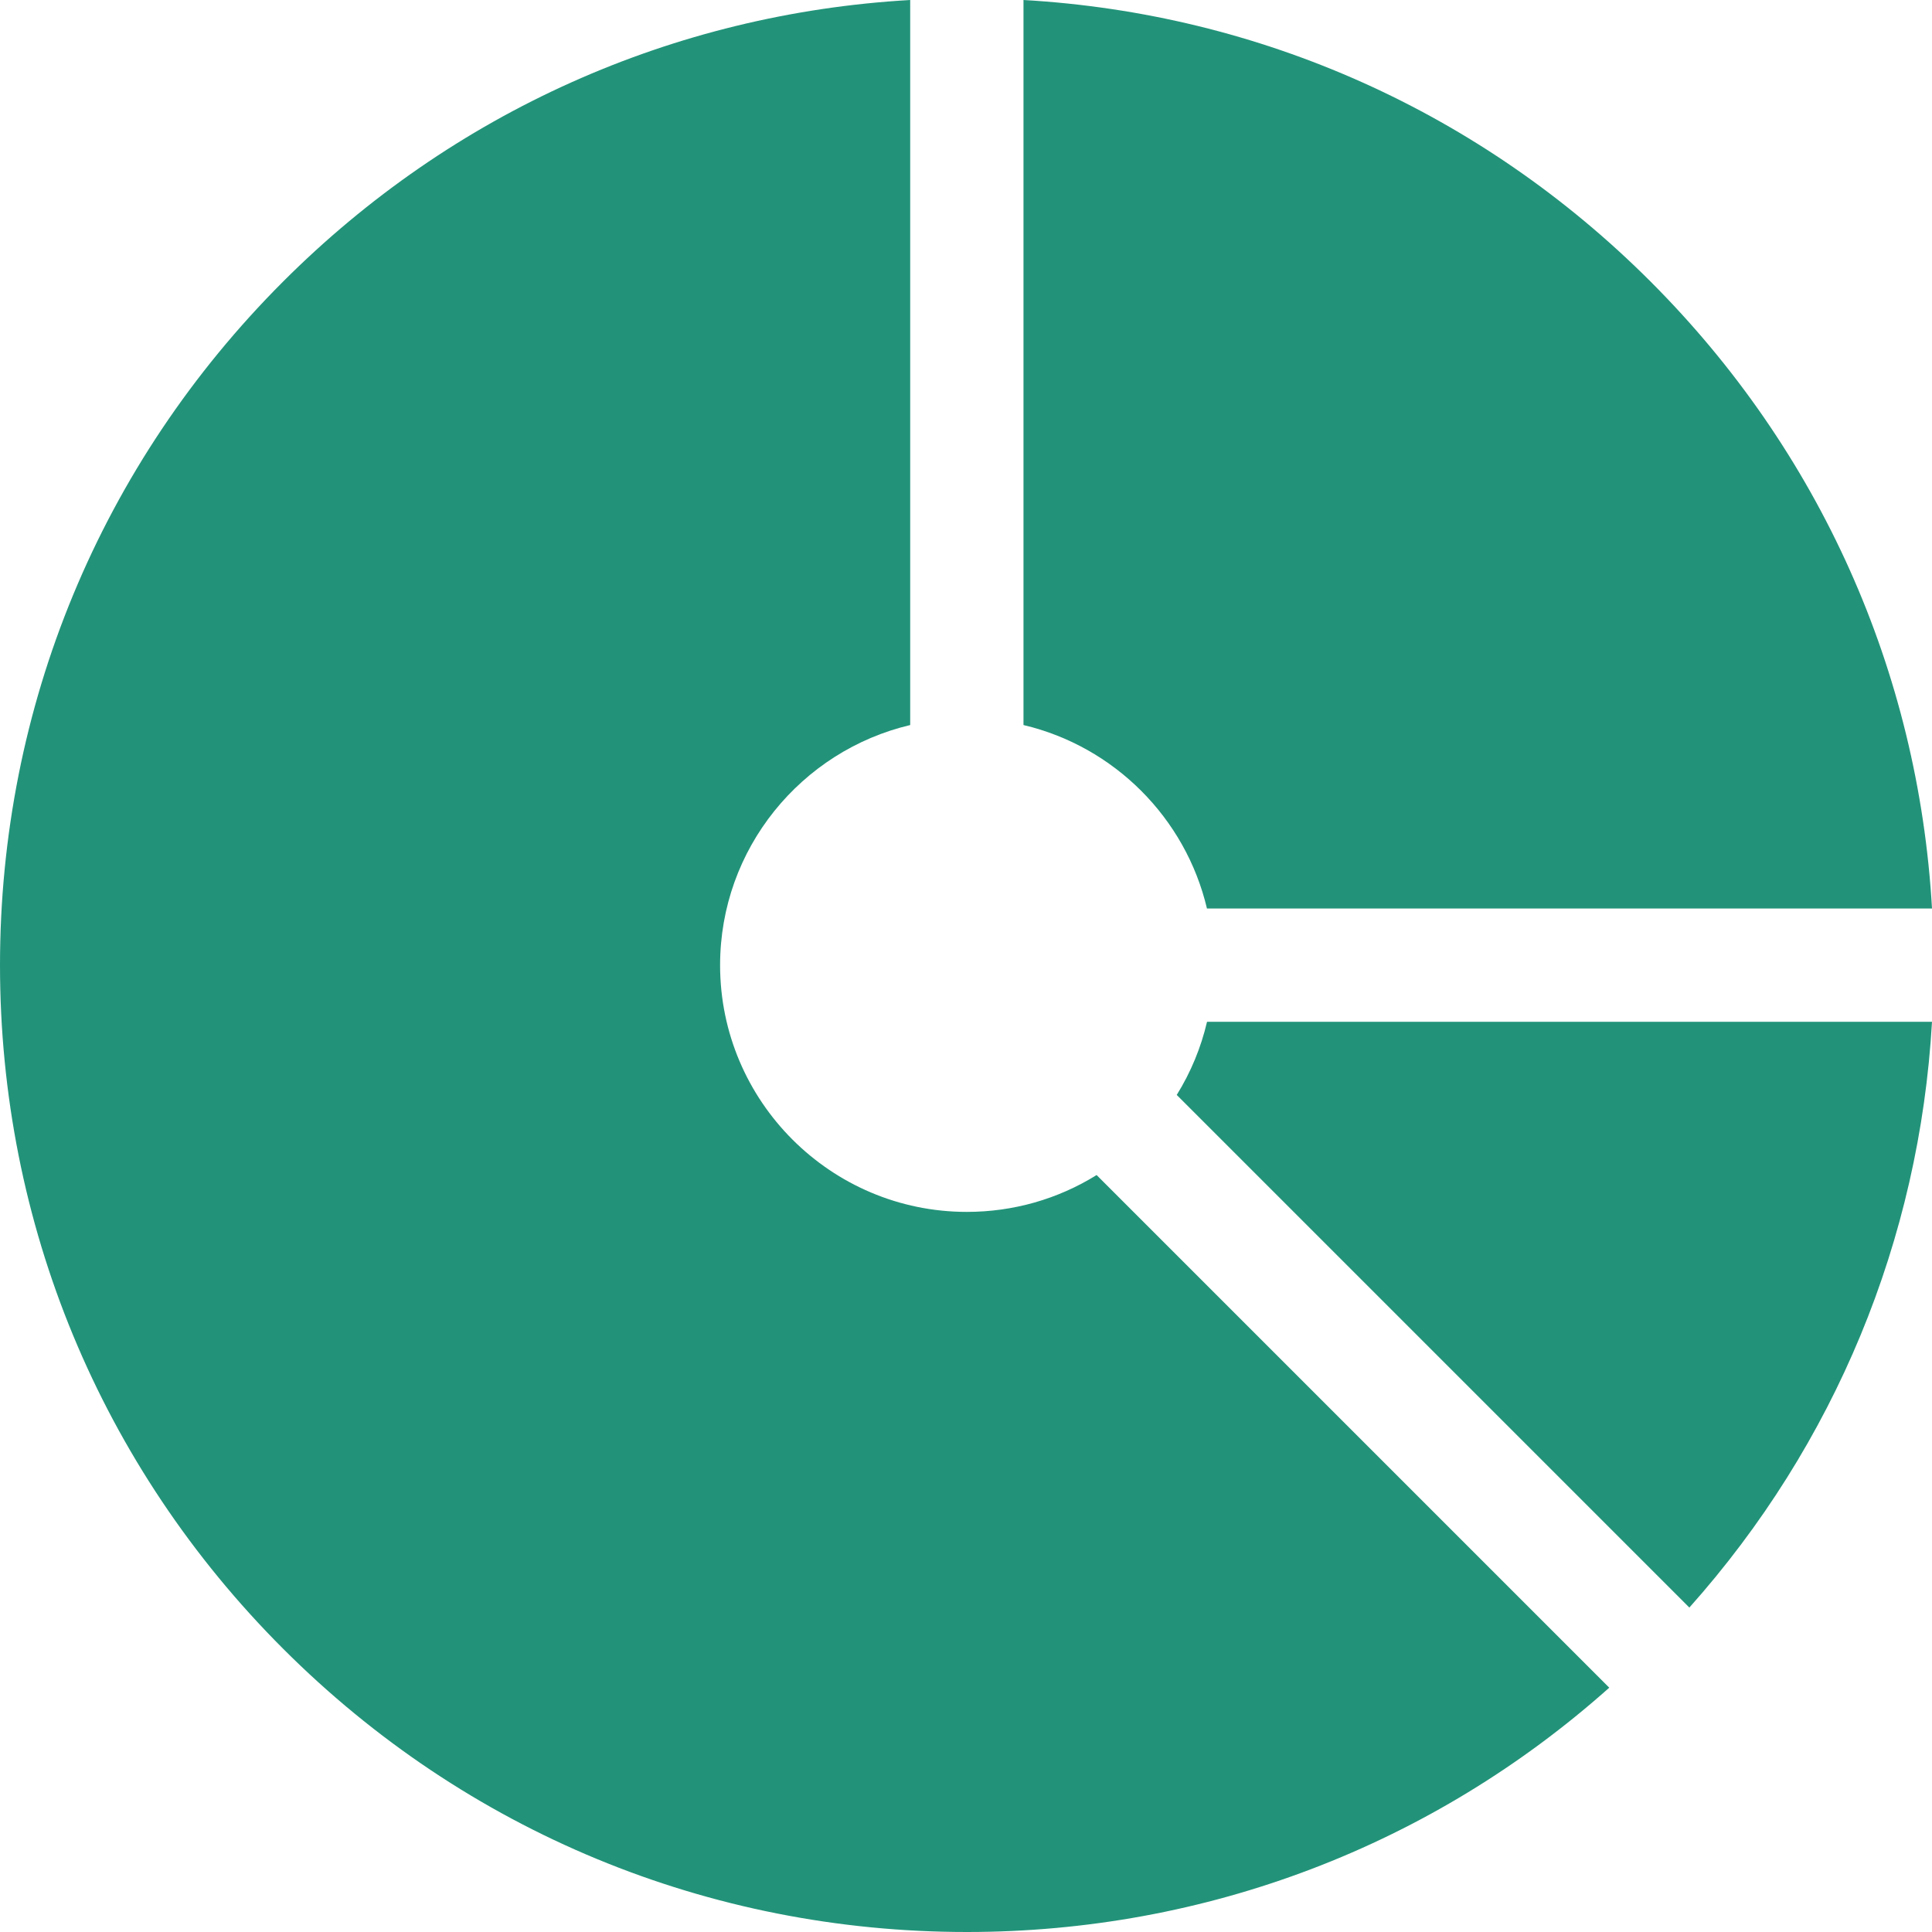 <svg width="512" height="512" viewBox="0 0 512 512" fill="none" xmlns="http://www.w3.org/2000/svg">
<path d="M311.848 290.168L447.7 426.02C486.235 382.797 508.68 328.602 512.001 270.79H319.876C318.27 277.653 315.567 284.18 311.848 290.168V290.168Z" fill="#229379"/>
<path d="M256.223 321.164C220.168 321.164 190.832 291.832 190.832 255.777C190.832 224.887 212.371 198.949 241.211 192.145V0C178.418 3.605 119.883 29.762 75.047 74.598C26.652 122.992 0 187.336 0 255.777C0 324.215 26.652 388.559 75.047 436.953C123.441 485.348 187.785 512 256.223 512C319.633 512 379.52 489.105 426.469 447.254L290.613 311.398C280.383 317.754 268.566 321.164 256.223 321.164V321.164Z" fill="#229379"/>
<path d="M319.856 240.762H512C508.395 177.969 482.239 119.438 437.399 74.598C392.563 29.762 334.032 3.605 271.235 0V192.145C295.254 197.813 314.188 216.746 319.856 240.762V240.762Z" fill="#229379"/>
</svg>
